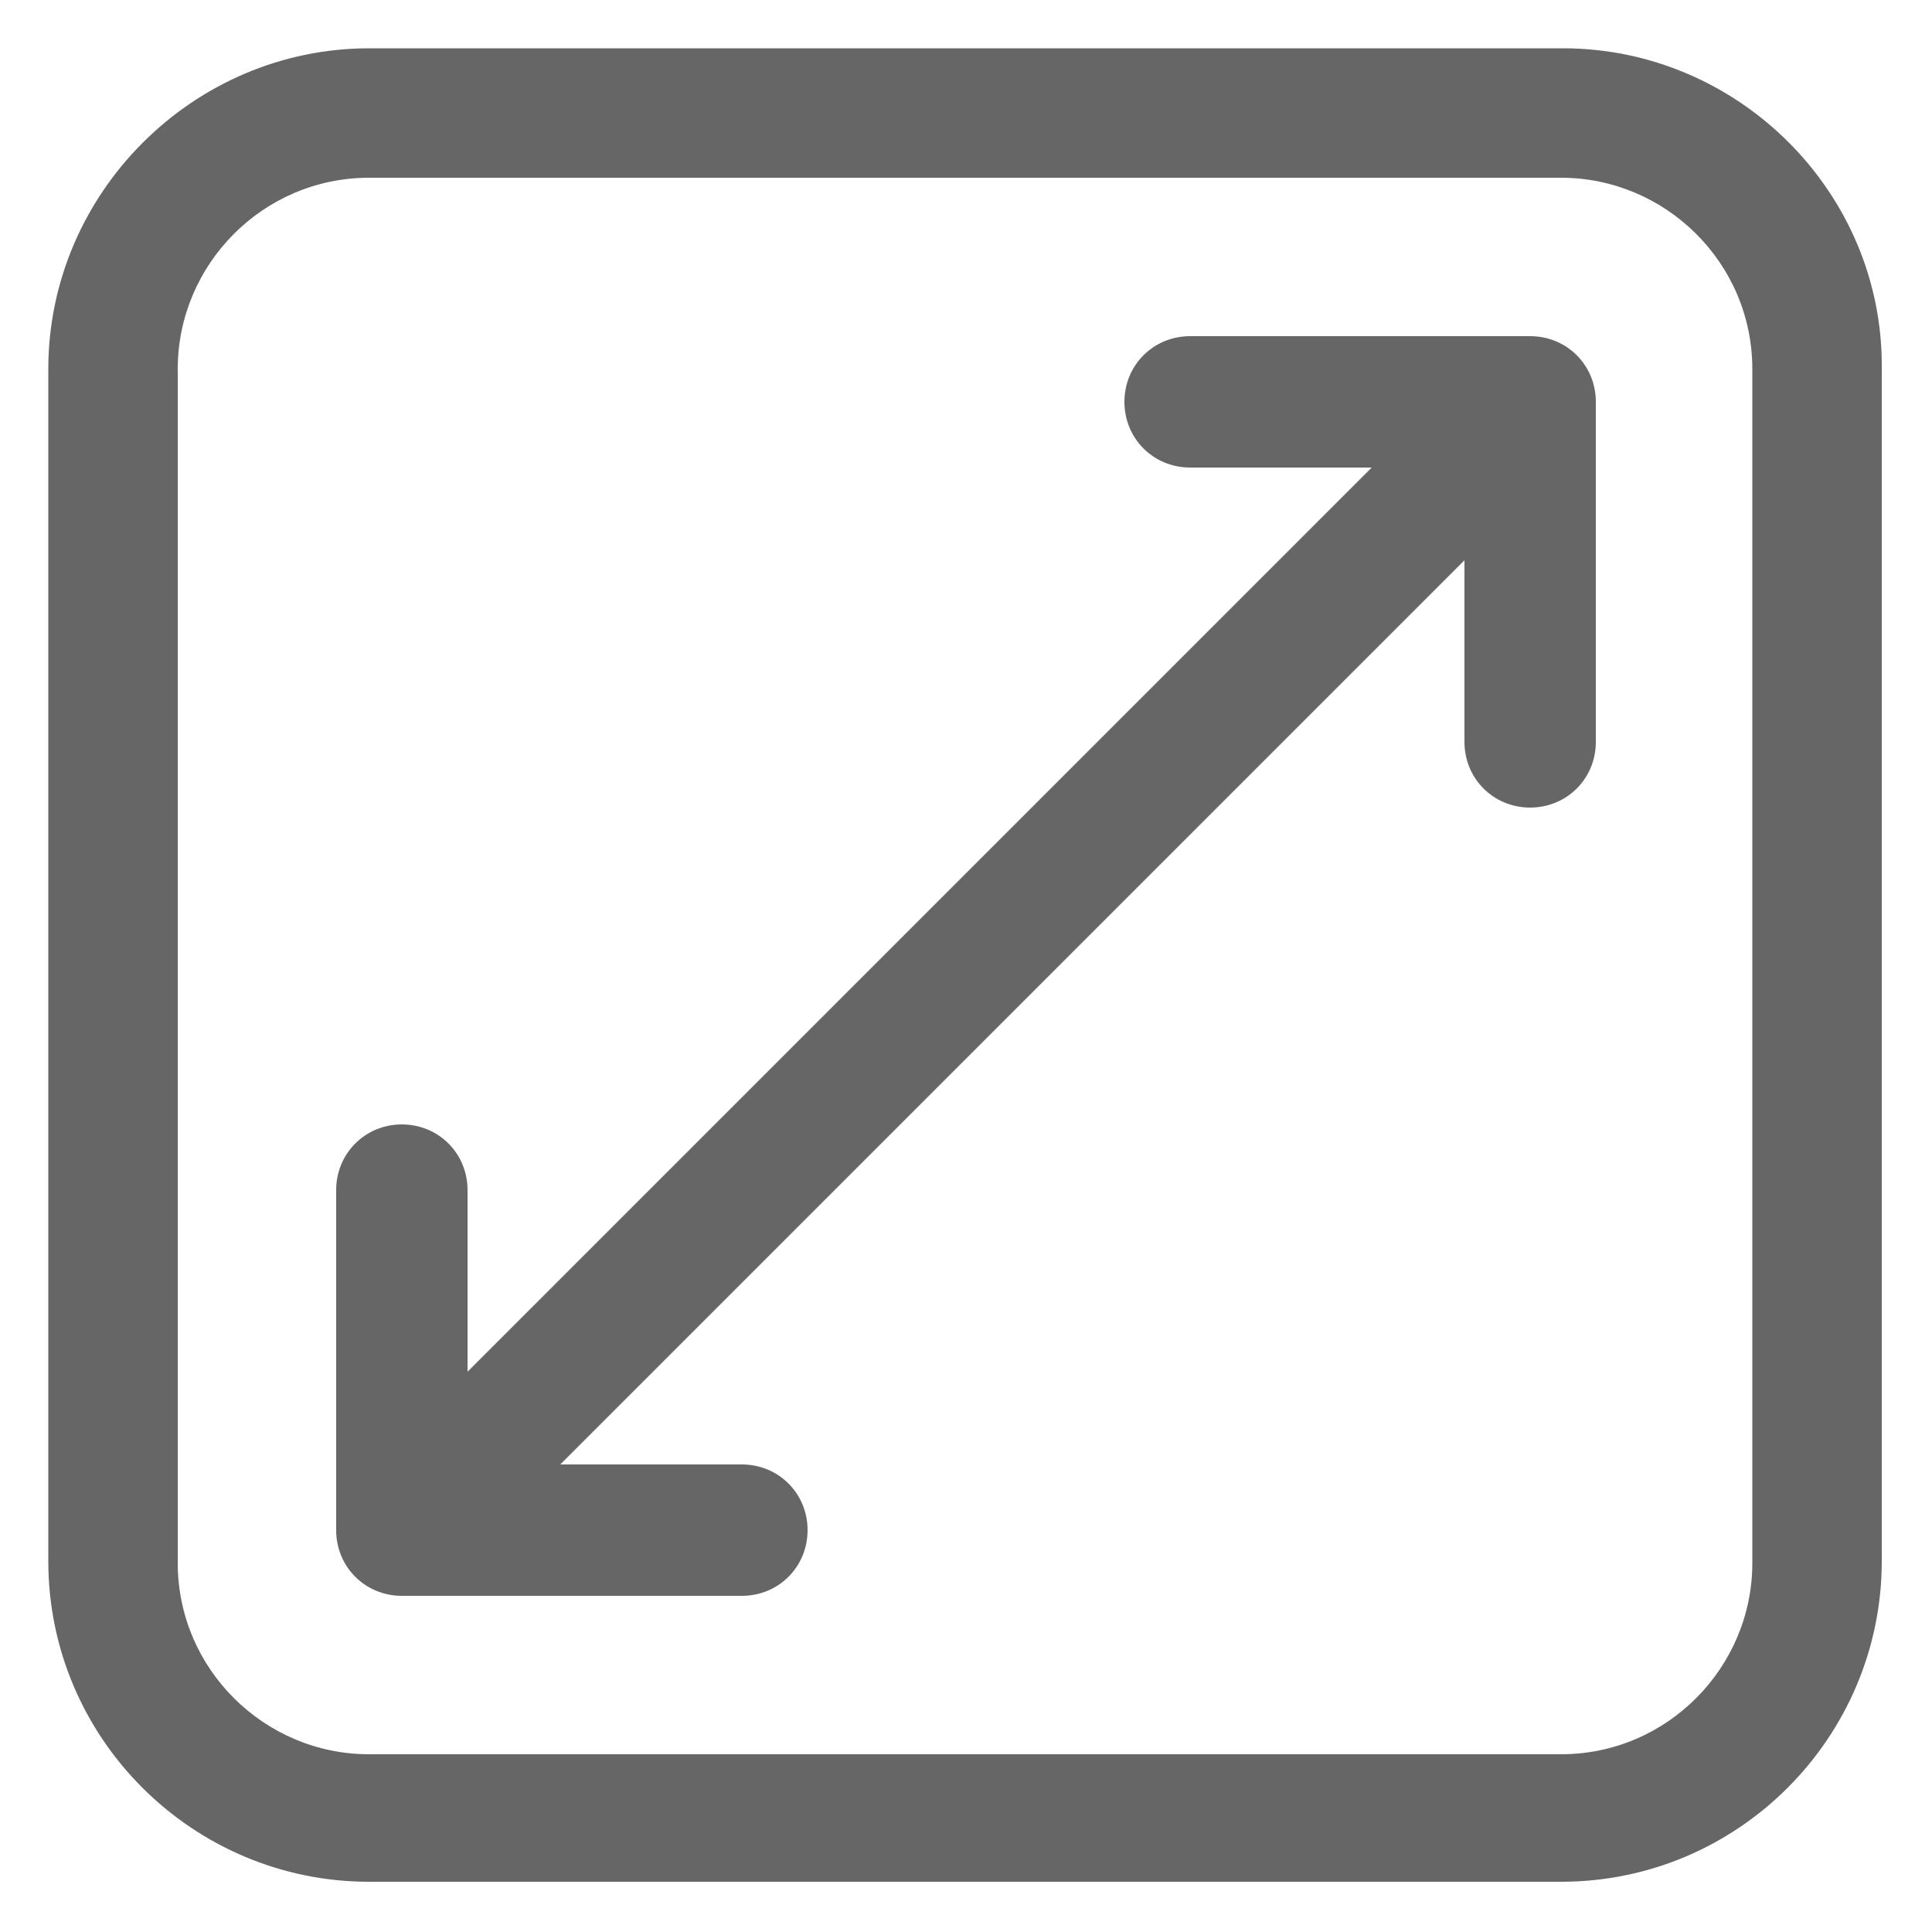 <svg width="18" height="18" viewBox="0 0 18 18" fill="none" xmlns="http://www.w3.org/2000/svg">
<path d="M14.256 3.132H11.088C10.746 3.132 10.476 3.402 10.476 3.744C10.476 4.086 10.746 4.356 11.088 4.356H12.78L4.356 12.78V11.088C4.356 10.746 4.086 10.476 3.744 10.476C3.402 10.476 3.132 10.746 3.132 11.088V14.256C3.132 14.598 3.402 14.868 3.744 14.868H6.912C7.254 14.868 7.524 14.598 7.524 14.256C7.524 13.914 7.254 13.644 6.912 13.644H5.22L13.644 5.22V6.912C13.644 7.254 13.914 7.524 14.256 7.524C14.598 7.524 14.868 7.254 14.868 6.912V3.744C14.868 3.402 14.598 3.132 14.256 3.132Z" fill="#666666"/>
<path d="M14.562 0.45H3.438C1.8 0.45 0.45 1.8 0.45 3.438V14.544C0.45 16.2 1.8 17.532 3.438 17.532H14.544C16.2 17.532 17.532 16.182 17.532 14.544V3.438C17.55 1.8 16.2 0.45 14.562 0.45ZM16.326 14.562C16.326 15.534 15.534 16.344 14.544 16.344H3.438C2.466 16.344 1.656 15.552 1.656 14.562V3.438C1.656 2.466 2.448 1.656 3.438 1.656H14.544C15.516 1.656 16.326 2.448 16.326 3.438V14.562Z" fill="#666666"/>
</svg>

